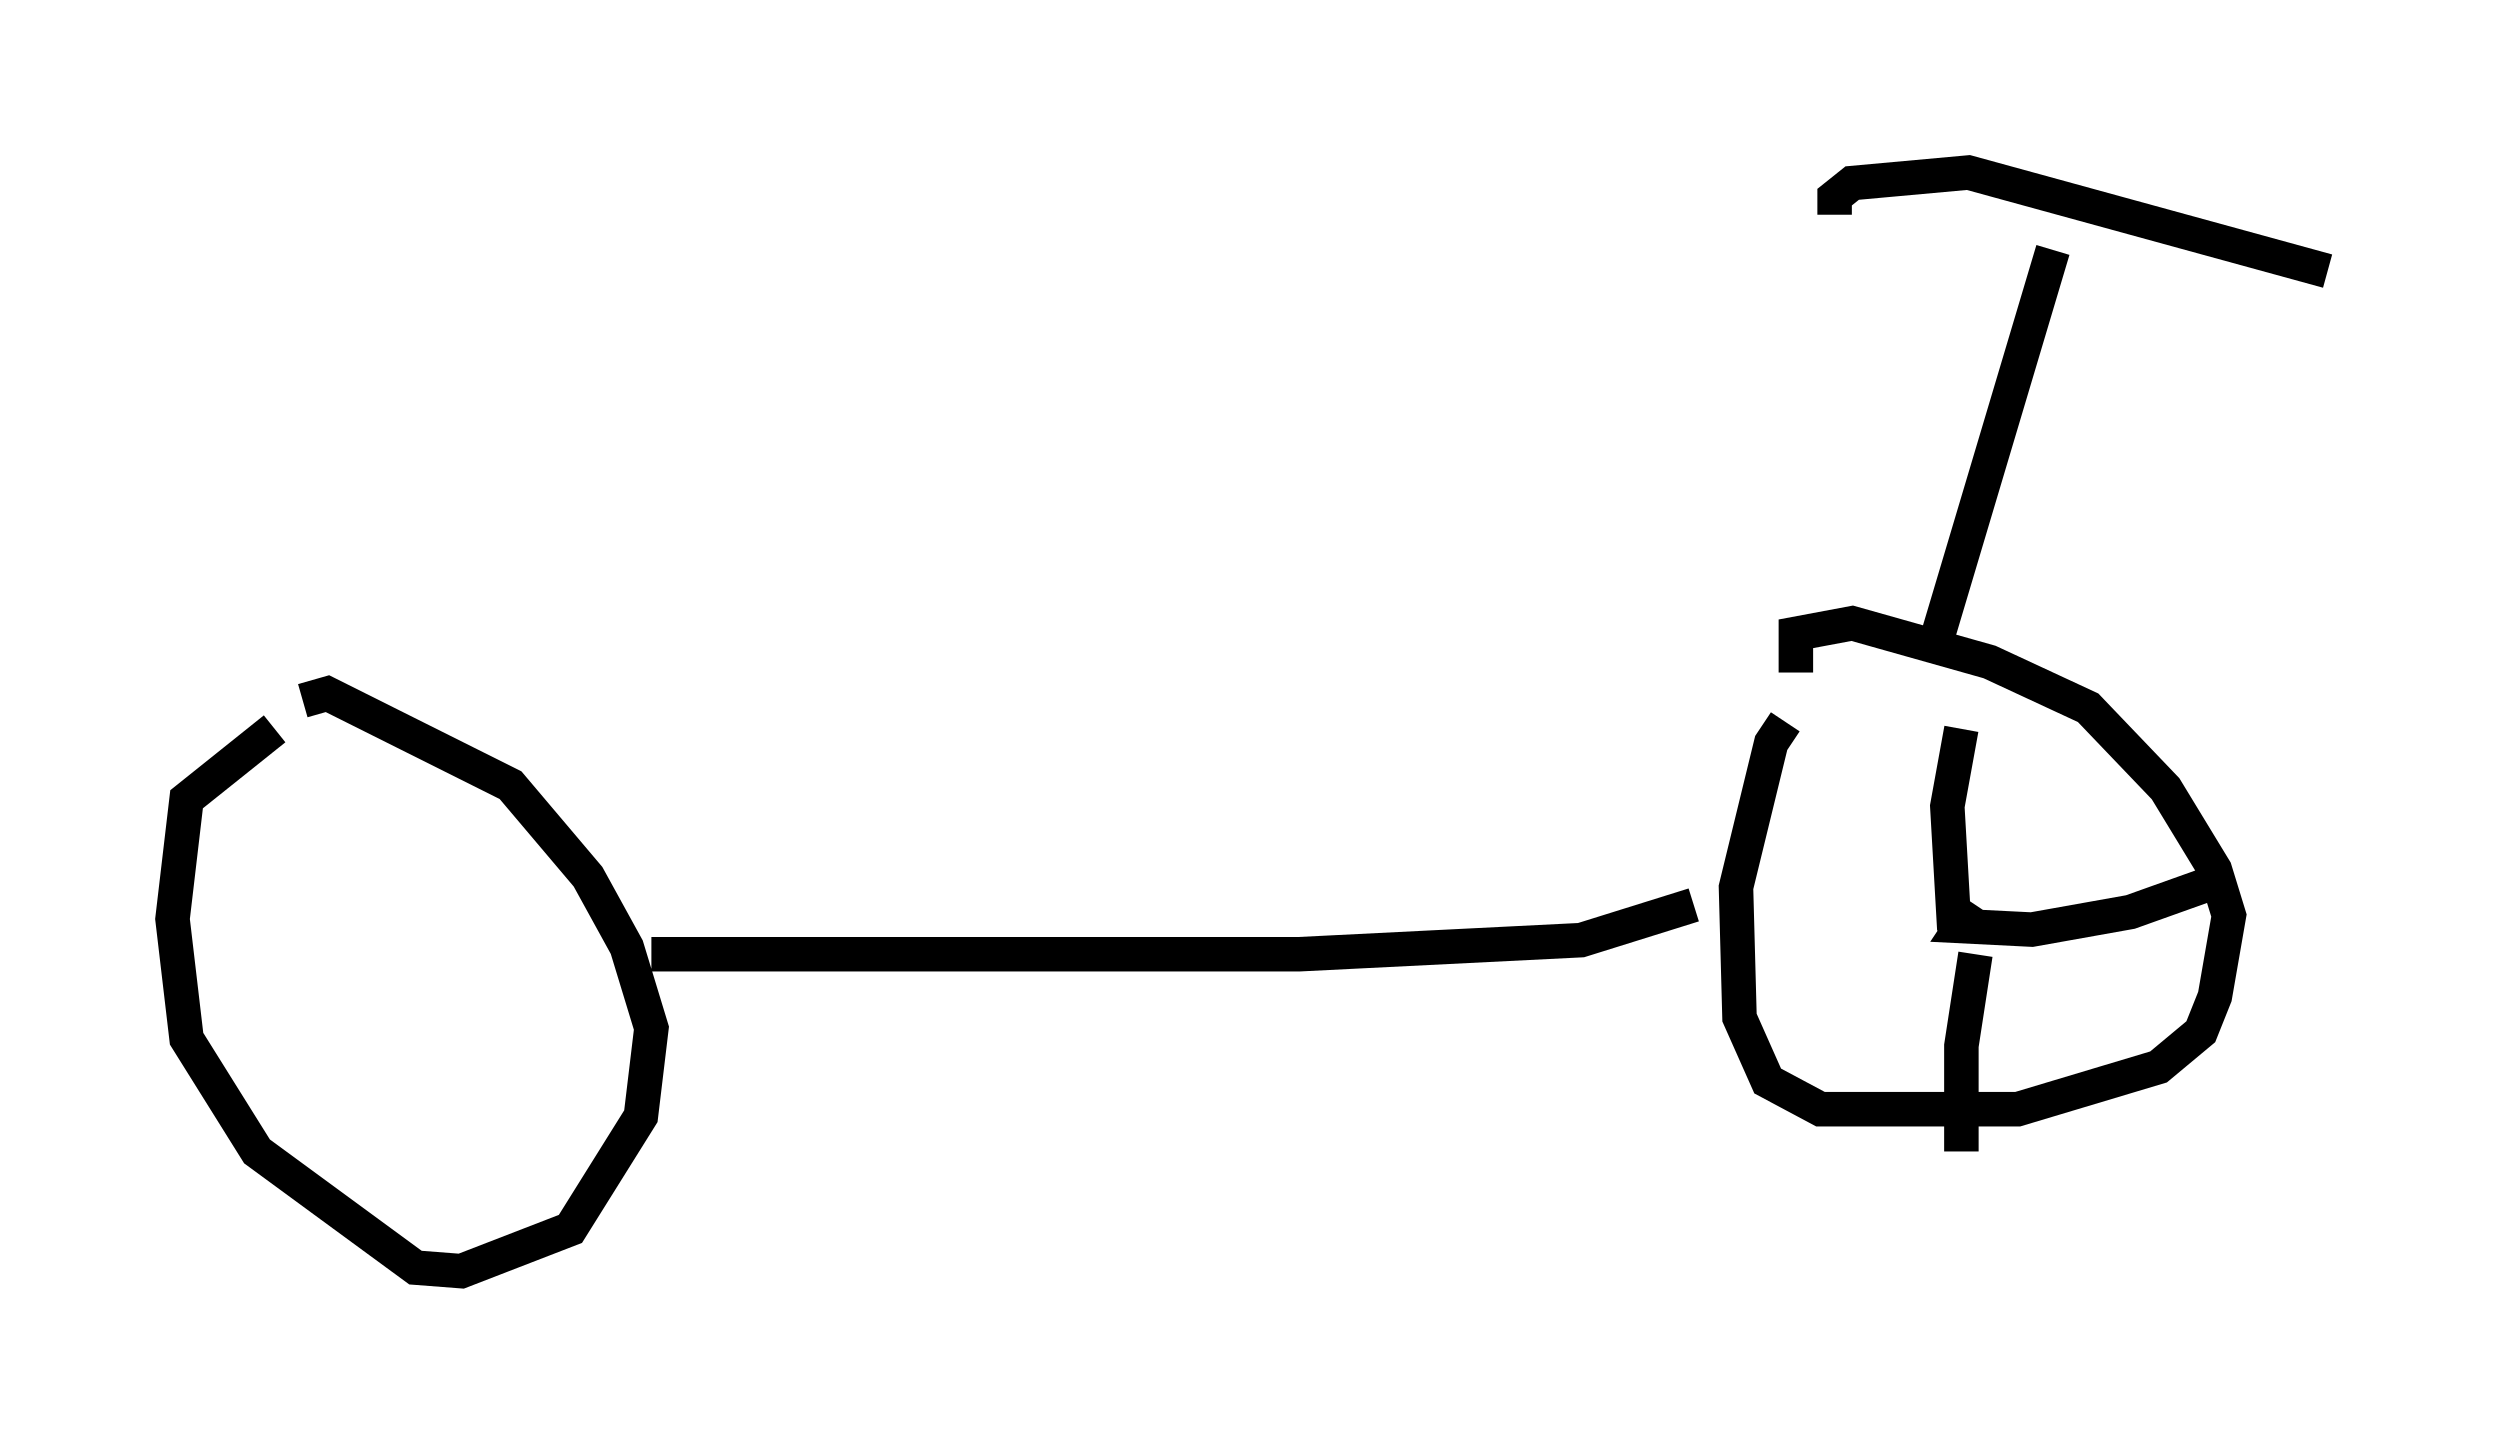 <?xml version="1.0" encoding="utf-8" ?>
<svg baseProfile="full" height="41.85" version="1.1" width="72.476" xmlns="http://www.w3.org/2000/svg" xmlns:ev="http://www.w3.org/2001/xml-events" xmlns:xlink="http://www.w3.org/1999/xlink"><defs /><rect fill="white" height="41.85" width="72.476" x="0" y="0" /><path d="M11.942, 18.781 m-3.981, 2.348 l-2.552, 2.042 -0.408, 3.471 l0.408, 3.471 2.042, 3.267 l4.594, 3.369 1.327, 0.102 l3.165, -1.225 2.042, -3.267 l0.306, -2.552 -0.715, -2.348 l-1.123, -2.042 -2.246, -2.654 l-5.308, -2.654 -0.715, 0.204 m10.106, 7.35 l18.784, 0.0 8.167, -0.408 l3.267, -1.021 m2.654, -5.308 l-0.408, 0.613 -1.021, 4.185 l0.102, 3.777 0.817, 1.838 l1.531, 0.817 5.717, 0.0 l4.083, -1.225 1.225, -1.021 l0.408, -1.021 0.408, -2.348 l-0.408, -1.327 -1.429, -2.348 l-2.246, -2.348 -2.858, -1.327 l-3.981, -1.123 -1.633, 0.306 l0.0, 1.123 m3.981, -0.613 l3.471, -11.638 m-6.329, -1.021 l0.0, -0.51 0.51, -0.408 l3.369, -0.306 10.413, 2.858 m-10.821, 19.09 l-0.204, -3.573 0.408, -2.246 m0.408, 5.104 l-0.408, 0.613 2.042, 0.102 l2.858, -0.51 2.858, -1.021 m-7.35, 2.246 l-0.408, 2.654 0.0, 3.063 " fill="none" stroke="black" stroke-width="1" /></svg>